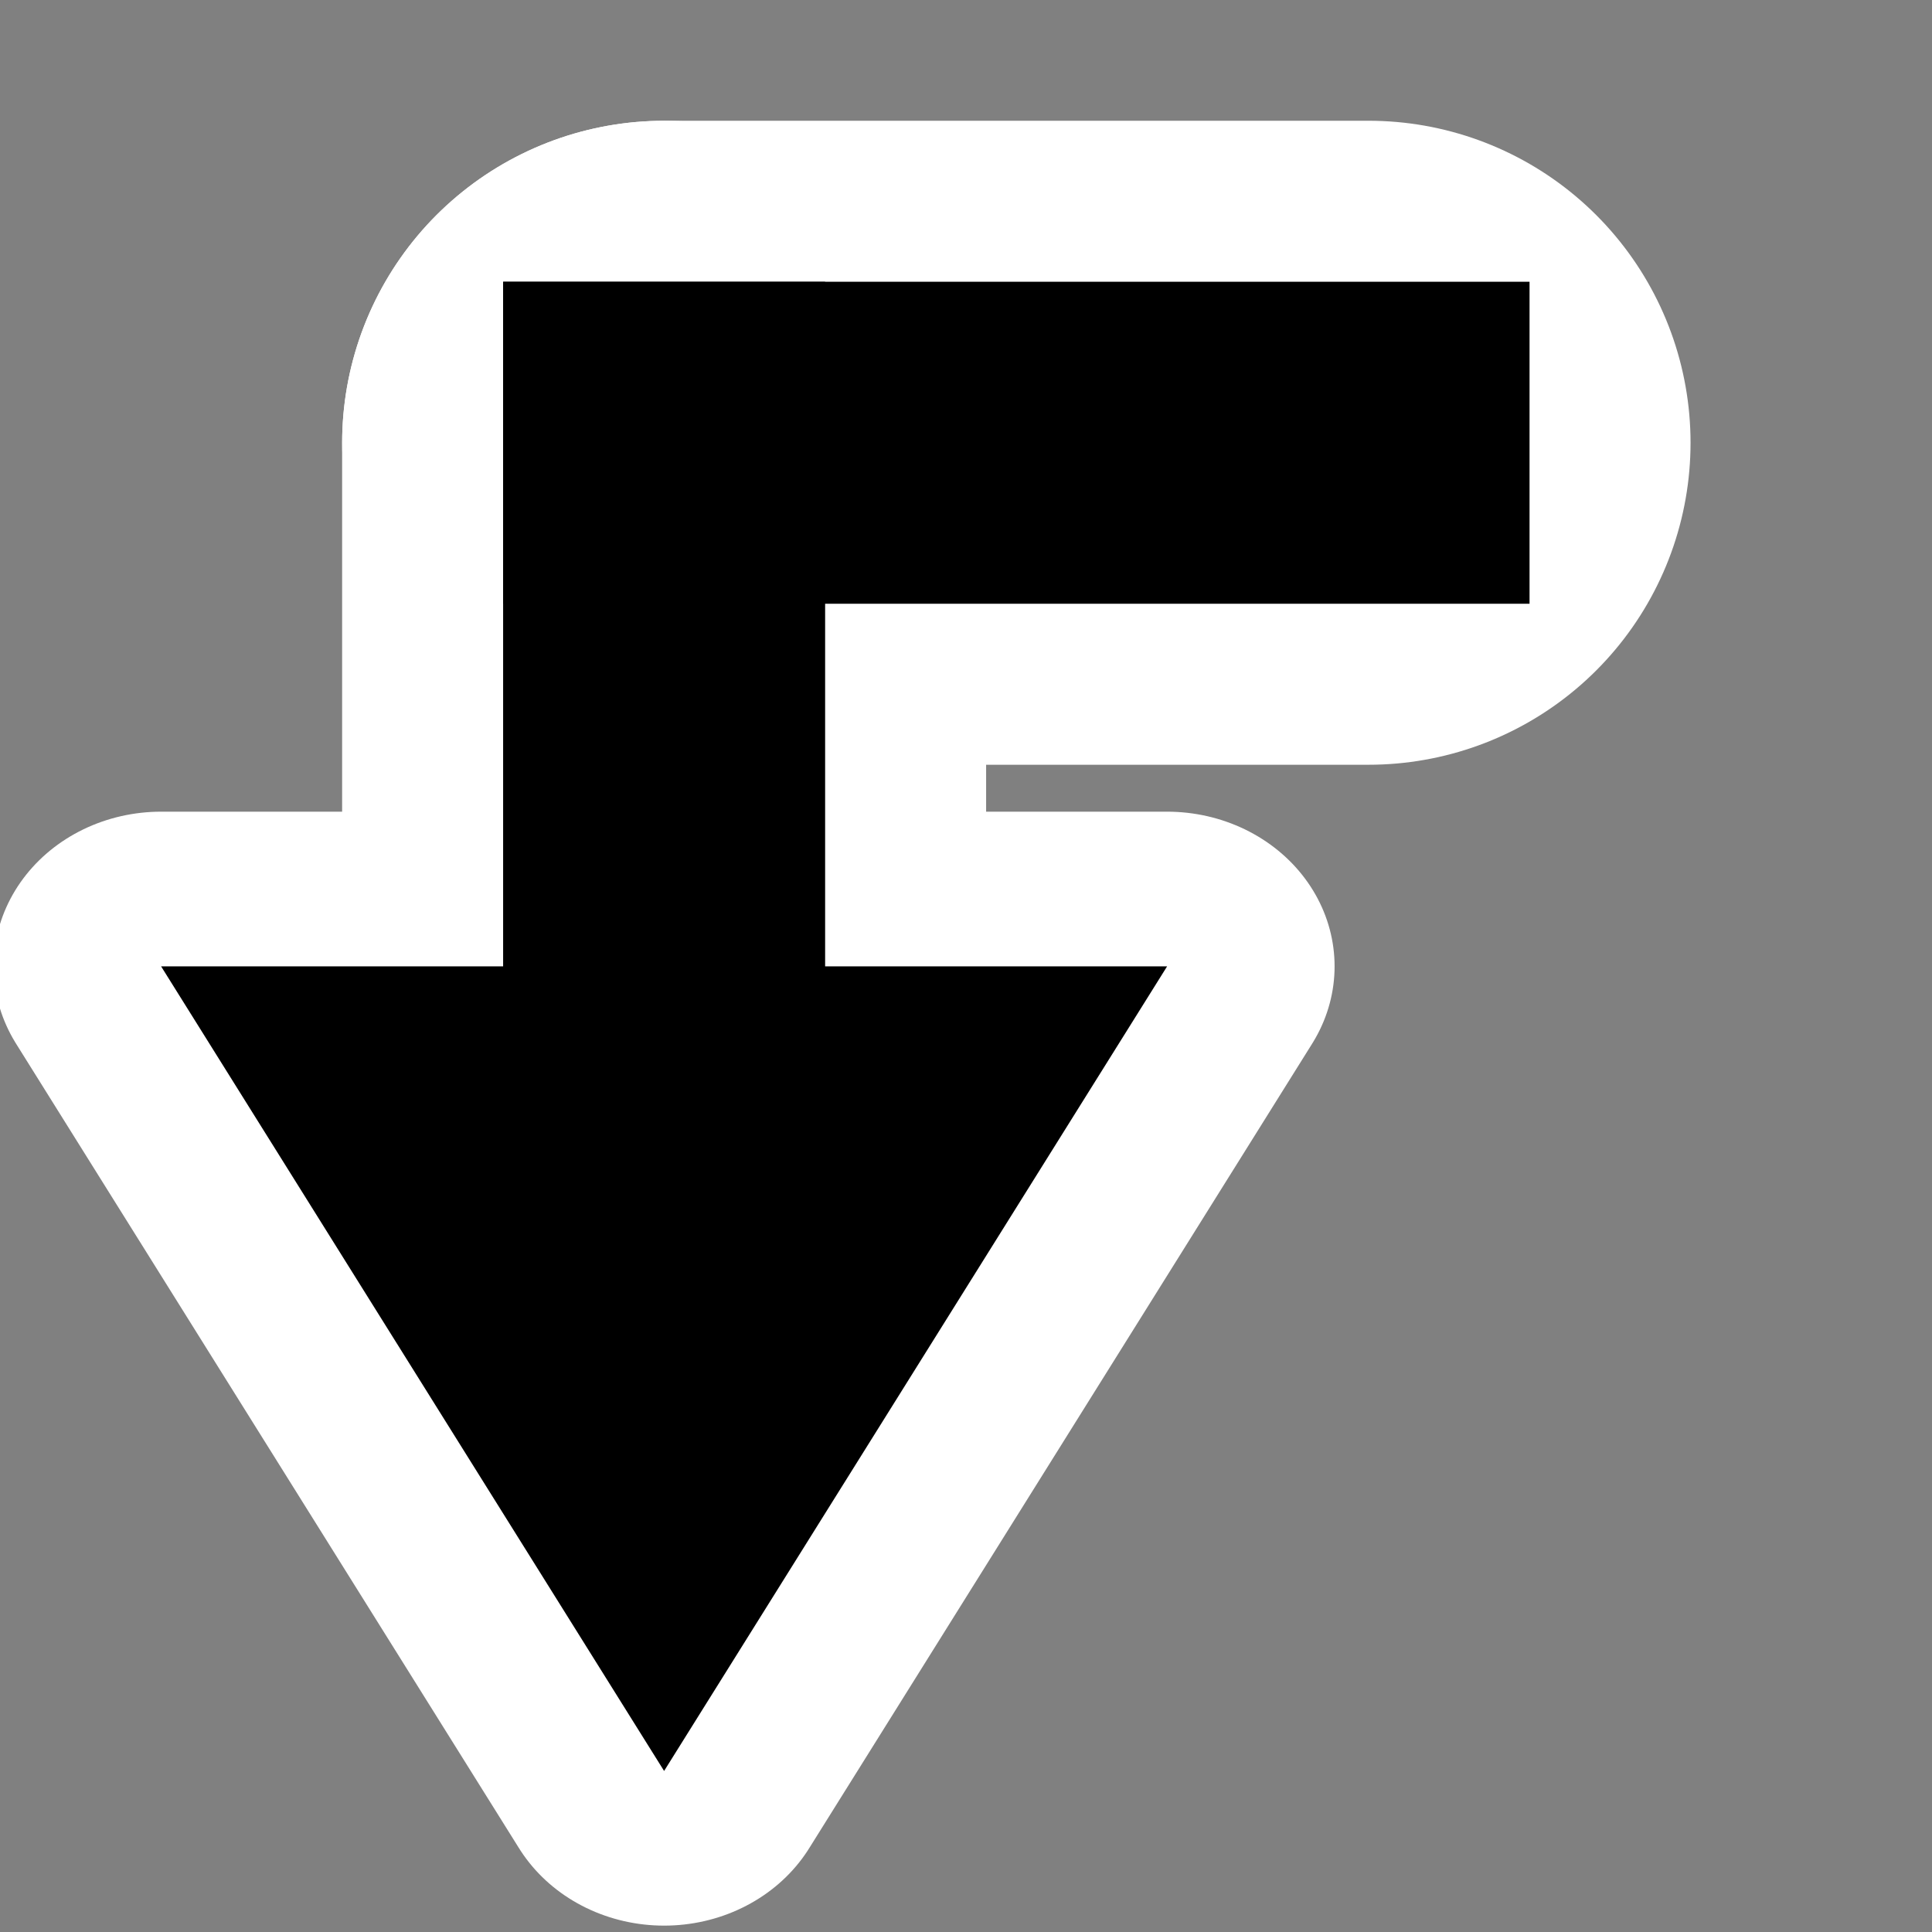 <?xml version="1.0" encoding="UTF-8" standalone="no"?>
<!-- Created with Inkscape (http://www.inkscape.org/) -->

<svg
   xmlns:dc="http://purl.org/dc/elements/1.1/"
   xmlns:cc="http://creativecommons.org/ns#"
   xmlns:rdf="http://www.w3.org/1999/02/22-rdf-syntax-ns#"
   xmlns:svg="http://www.w3.org/2000/svg"
   xmlns="http://www.w3.org/2000/svg"
   version="1.1"
   width="48"
   height="48"
   id="svg2">
  <rect width="100%" height="100%" fill="#808080" stroke="none"/>
  <defs
     id="defs4" />
  <g
     transform="translate(0,-1004.972)"
     id="layer1">
    <g
       id="g3862">
      <g
         id="g5205" />
      <path
         d="m 18.431,20.87 -29.862,0 14.931,-25.861 z"
         transform="matrix(0.837,0,0,-0.773,13.57,1045.113)"
         id="path5257"
         style="fill:#000000;fill-opacity:1;stroke:#ffffff;stroke-width:9.942;stroke-linecap:round;stroke-linejoin:round;stroke-miterlimit:4;stroke-opacity:1;stroke-dasharray:none" />
      <g
         id="g5263">
        <path
           d="m 16.5,1033.972 0,-17.999"
           id="path5259"
           style="fill:none;stroke:#ffffff;stroke-width:16;stroke-linecap:round;stroke-linejoin:round;stroke-miterlimit:4;stroke-opacity:1;stroke-dasharray:none" />
        <path
           d="m 34.001,1015.972 -17.5,0"
           id="path5261"
           style="fill:none;stroke:#ffffff;stroke-width:16;stroke-linecap:round;stroke-linejoin:round;stroke-miterlimit:4;stroke-opacity:1;stroke-dasharray:none" />
      </g>
      <path
         d="m 18.431,20.87 -29.862,0 14.931,-25.861 z"
         transform="matrix(0.837,0,0,-0.773,13.57,1045.113)"
         id="path5240"
         style="fill:#000000;fill-opacity:1;stroke:none" />
      <path
         d="m 16.5,1033.972 0,-17.999"
         id="path5242"
         style="fill:none;stroke:#000000;stroke-width:8;stroke-linecap:square;stroke-linejoin:miter;stroke-miterlimit:4;stroke-opacity:1;stroke-dasharray:none" />
      <path
         d="m 34.001,1015.972 -17.5,0"
         id="path5244"
         style="fill:none;stroke:#000000;stroke-width:8;stroke-linecap:square;stroke-linejoin:miter;stroke-miterlimit:4;stroke-opacity:1;stroke-dasharray:none" />
      <g
         id="g5252"
         style="stroke:#ffffff;stroke-width:8;stroke-linecap:round;stroke-linejoin:round;stroke-miterlimit:4;stroke-opacity:1;stroke-dasharray:none" />
    </g>
  </g>
</svg>
